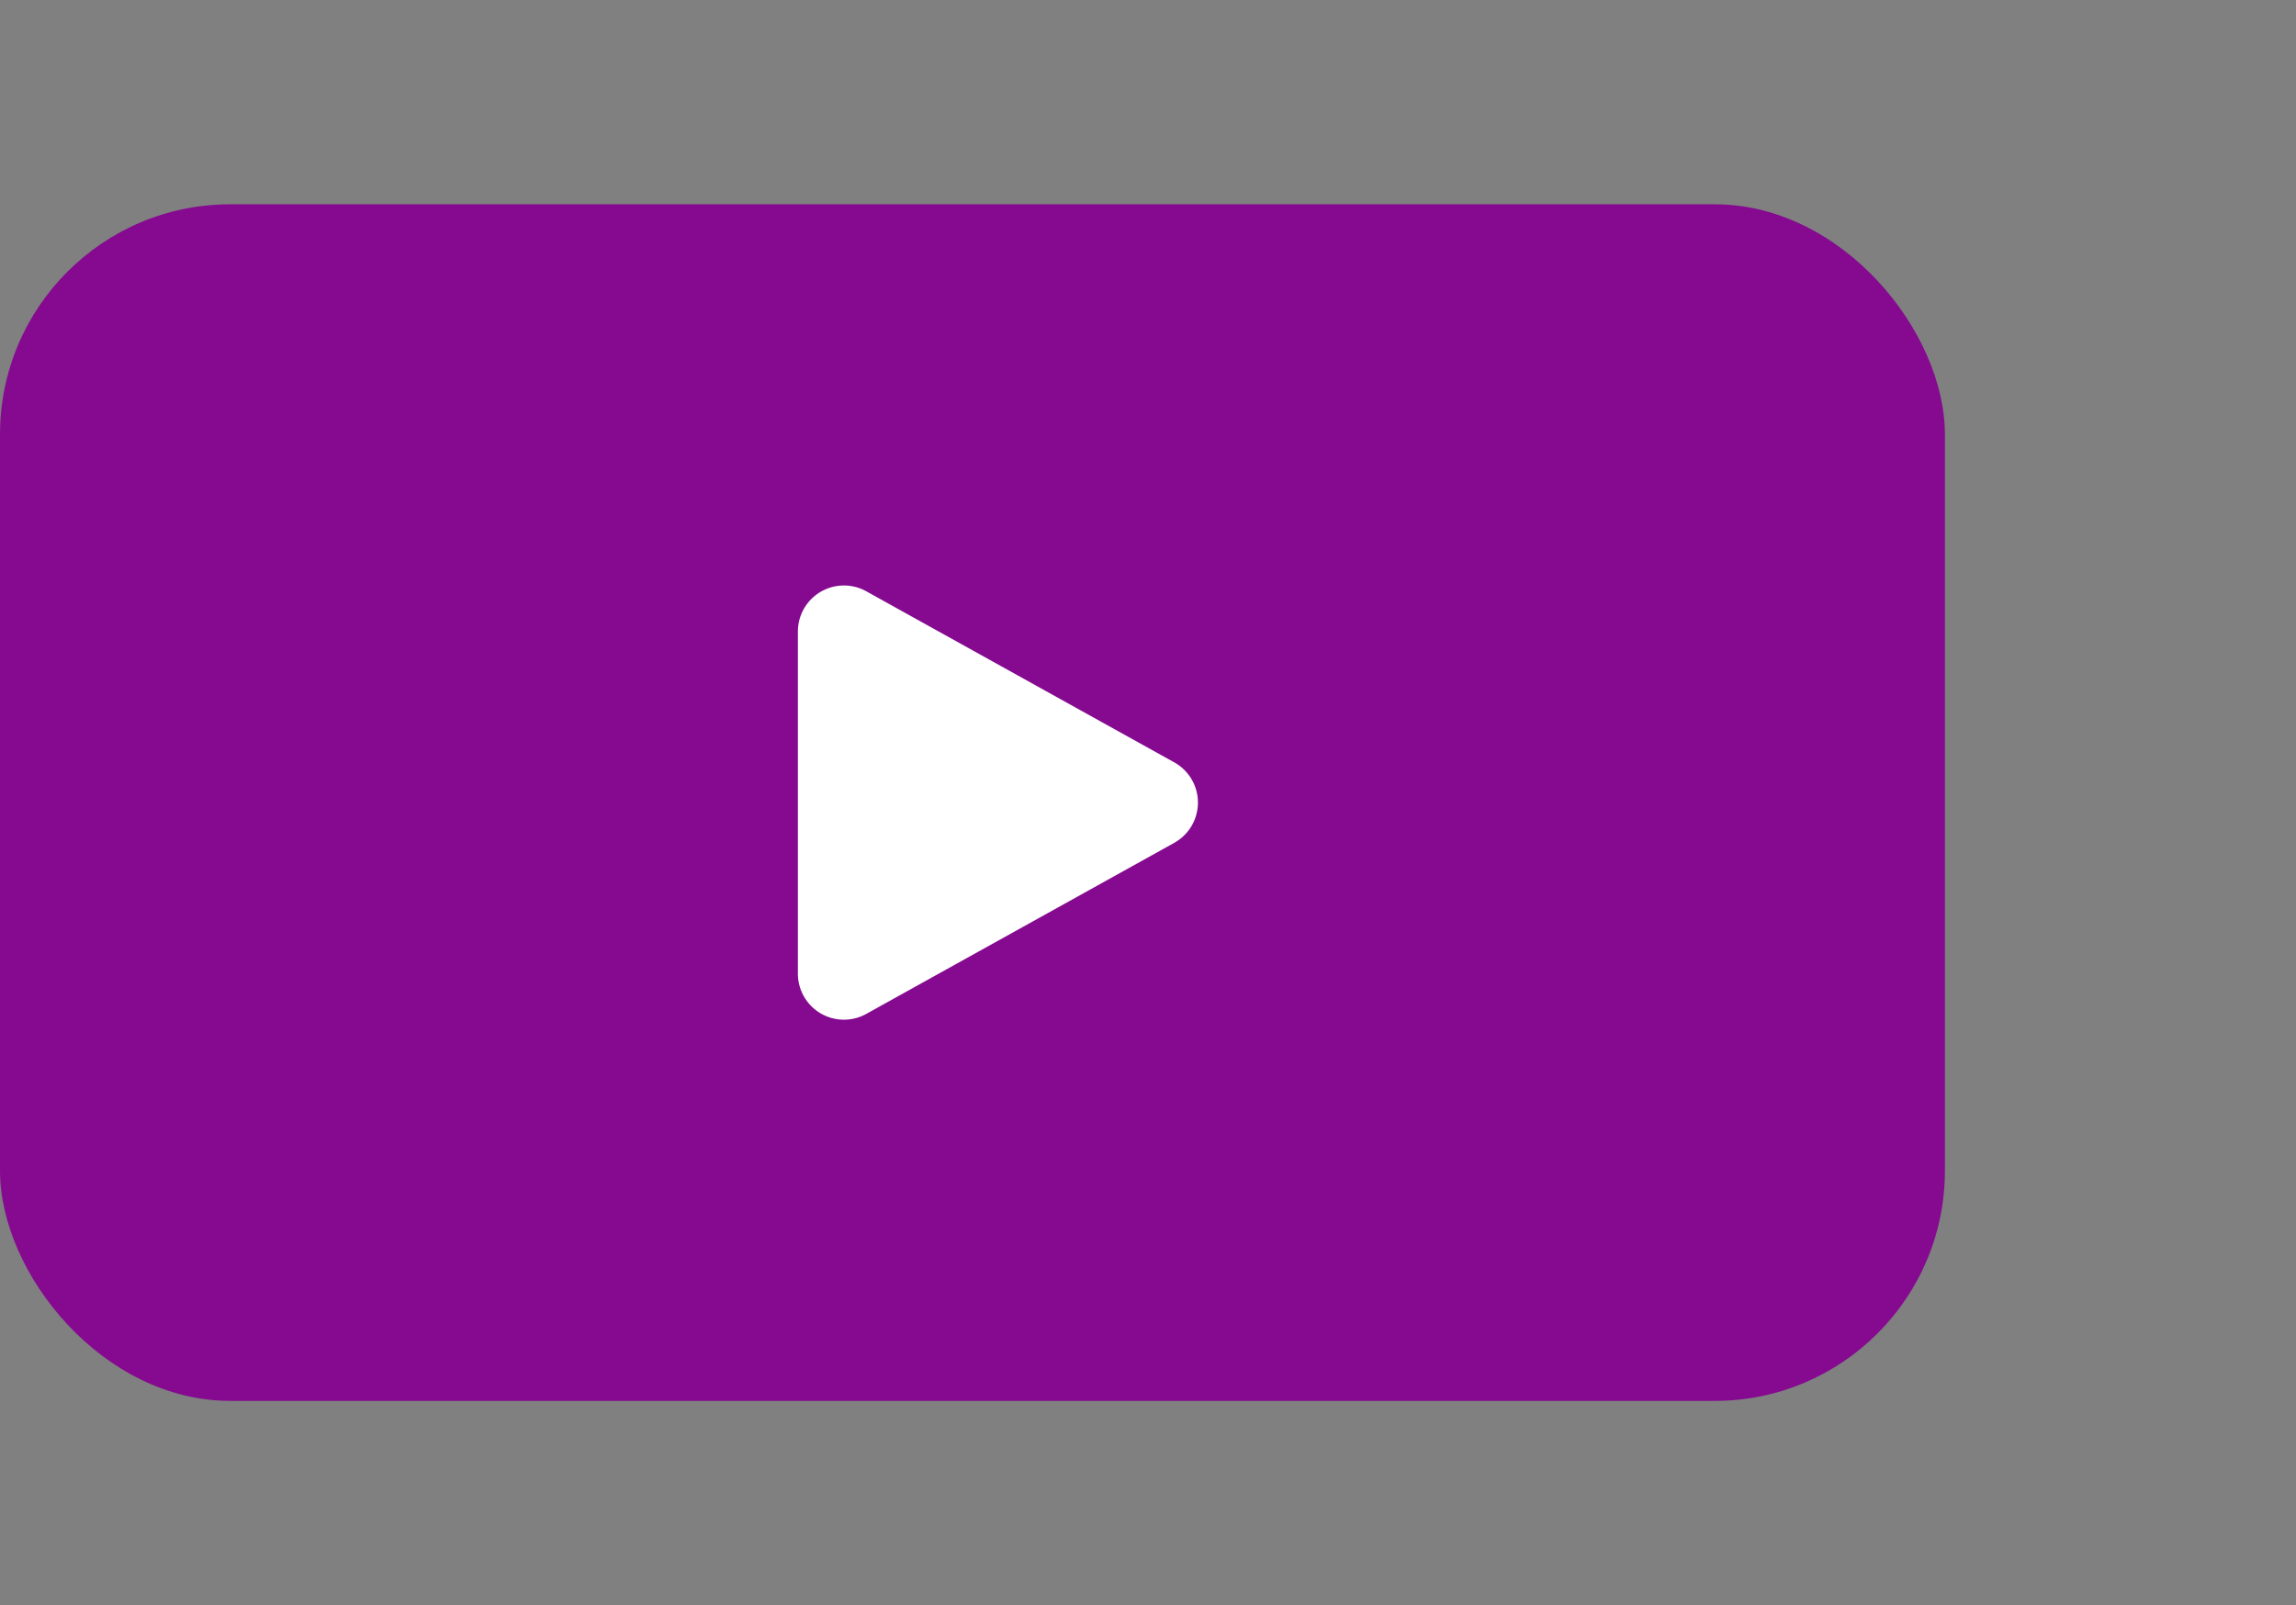 <?xml version="1.0" encoding="UTF-8" standalone="no"?>
<svg
   xmlns:dc="http://purl.org/dc/elements/1.1/"
   xmlns:cc="http://creativecommons.org/ns#"
   xmlns:rdf="http://www.w3.org/1999/02/22-rdf-syntax-ns#"
   xmlns:svg="http://www.w3.org/2000/svg"
   xmlns="http://www.w3.org/2000/svg"
   xmlns:sodipodi="http://sodipodi.sourceforge.net/DTD/sodipodi-0.dtd"
   xmlns:inkscape="http://www.inkscape.org/namespaces/inkscape"
   width="49.877"
   height="34.877"
   viewBox="0 0 49.877 34.877"
   version="1.1"
   id="svg1302"
   sodipodi:docname="media-data.svg"
   inkscape:version="0.92.3 (2405546, 2018-03-11)">
  <rect x="0" y="0" width="49.877" height="34.877" fill="#808080" stroke="none"/>
  <defs
     id="defs1306" />
  <sodipodi:namedview
     pagecolor="#ffffff"
     bordercolor="#666666"
     borderopacity="1"
     objecttolerance="10"
     gridtolerance="10"
     guidetolerance="10"
     inkscape:pageopacity="0"
     inkscape:pageshadow="2"
     inkscape:window-width="1920"
     inkscape:window-height="996"
     id="namedview1304"
     showgrid="false"
     fit-margin-top="0"
     fit-margin-left="0"
     fit-margin-right="0"
     fit-margin-bottom="0"
     inkscape:zoom="6.1219512"
     inkscape:cx="101.48013"
     inkscape:cy="-29.969333"
     inkscape:window-x="-8"
     inkscape:window-y="-8"
     inkscape:window-maximized="1"
     inkscape:current-layer="svg1302" />
  <g
     style="fill:none;fill-rule:nonzero"
     id="g1477"
     transform="translate(0,4.439)">
    <rect
       style="fill:#850a90"
       y="0"
       x="0"
       id="rect1473"
       rx="5"
       height="26"
       width="42.25" />
    <path
       style="fill:#ffffff"
       inkscape:connector-curvature="0"
       id="path1475"
       d="m 25.51,13.874 -6.691,3.717 A 1,1 0 0 1 17.333,16.717 V 9.283 a 1,1 0 0 1 1.486,-0.874 l 6.69,3.717 a 1,1 0 0 1 0,1.748 z" />
  </g>
</svg>
